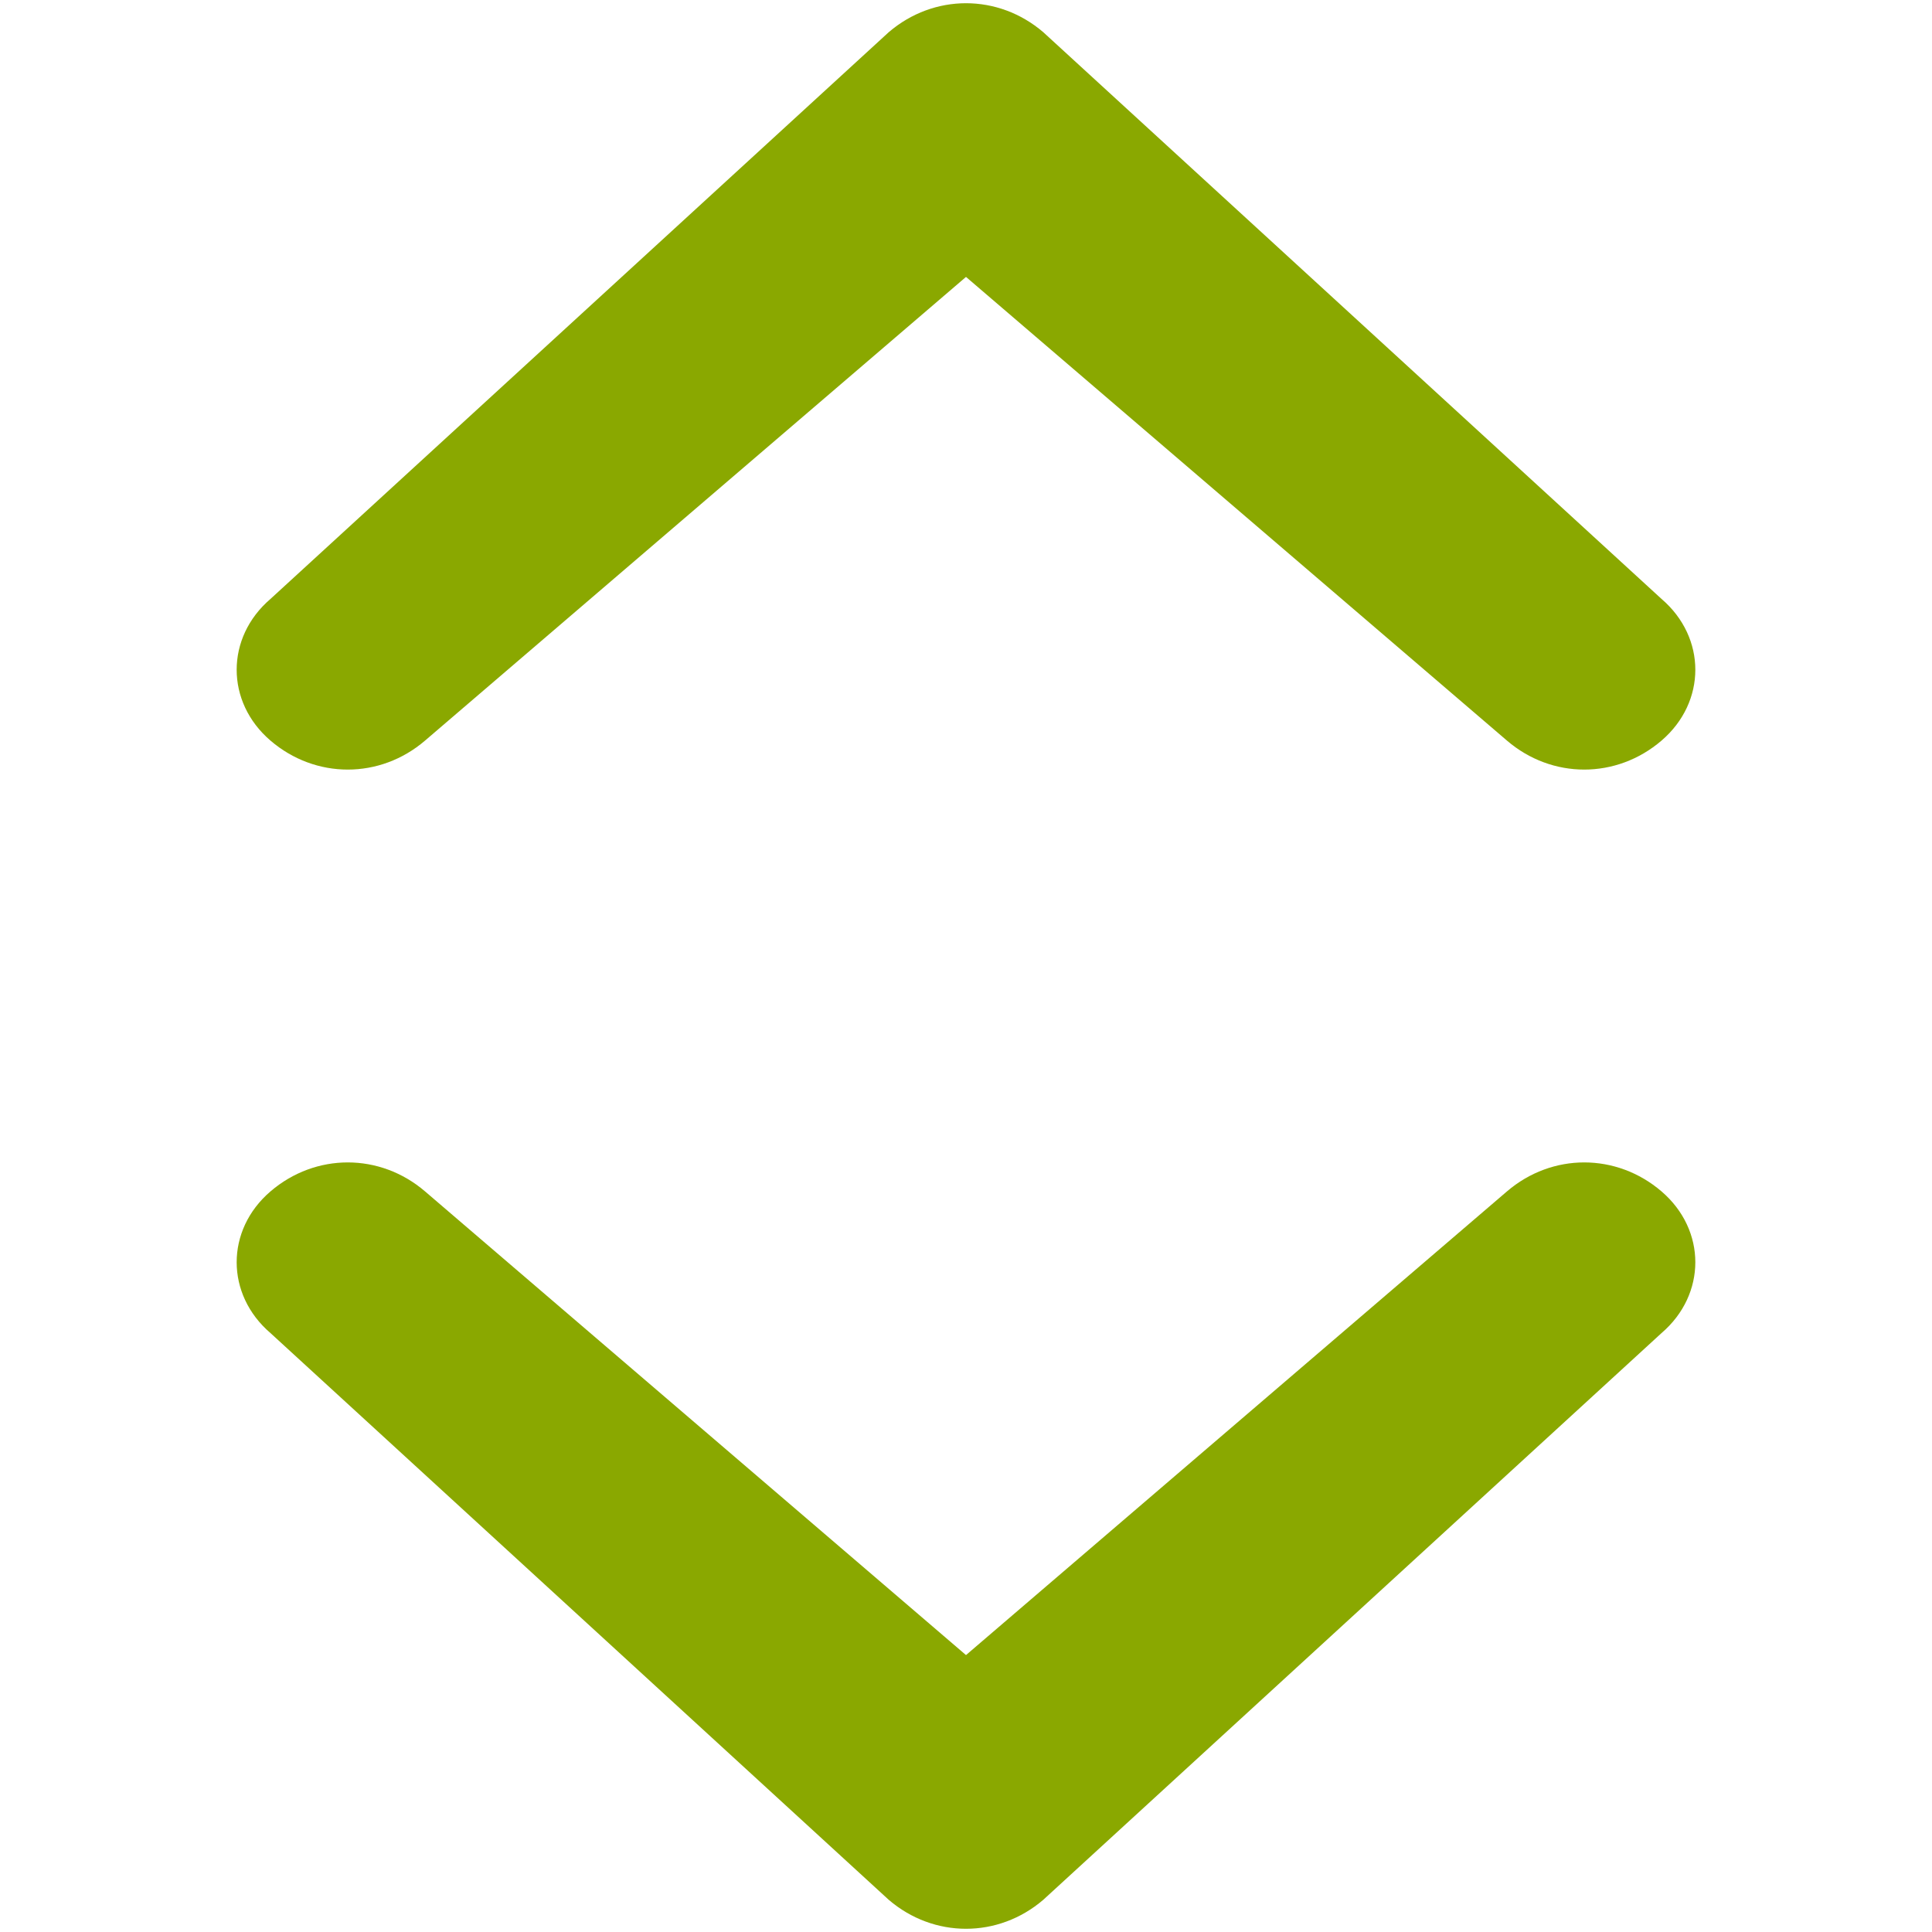 <svg xmlns="http://www.w3.org/2000/svg" width="30" height="30" viewBox="0 0 30 30"><style>.st0{fill:#8aa800}</style><path class="st0" d="M23.4 11.5c.7.6 1.7.6 2.4 0s.7-1.6 0-2.2L16.2.5c-.7-.6-1.7-.6-2.4 0L4.2 9.3c-.7.6-.7 1.6 0 2.2.7.6 1.7.6 2.4 0L15 4.3l8.4 7.2zm-16.8 7c-.7-.6-1.7-.6-2.4 0s-.7 1.6 0 2.2l9.6 8.8c.7.6 1.7.6 2.4 0l9.6-8.8c.7-.6.7-1.6 0-2.2-.7-.6-1.7-.6-2.4 0L15 25.7l-8.4-7.2z"/></svg>